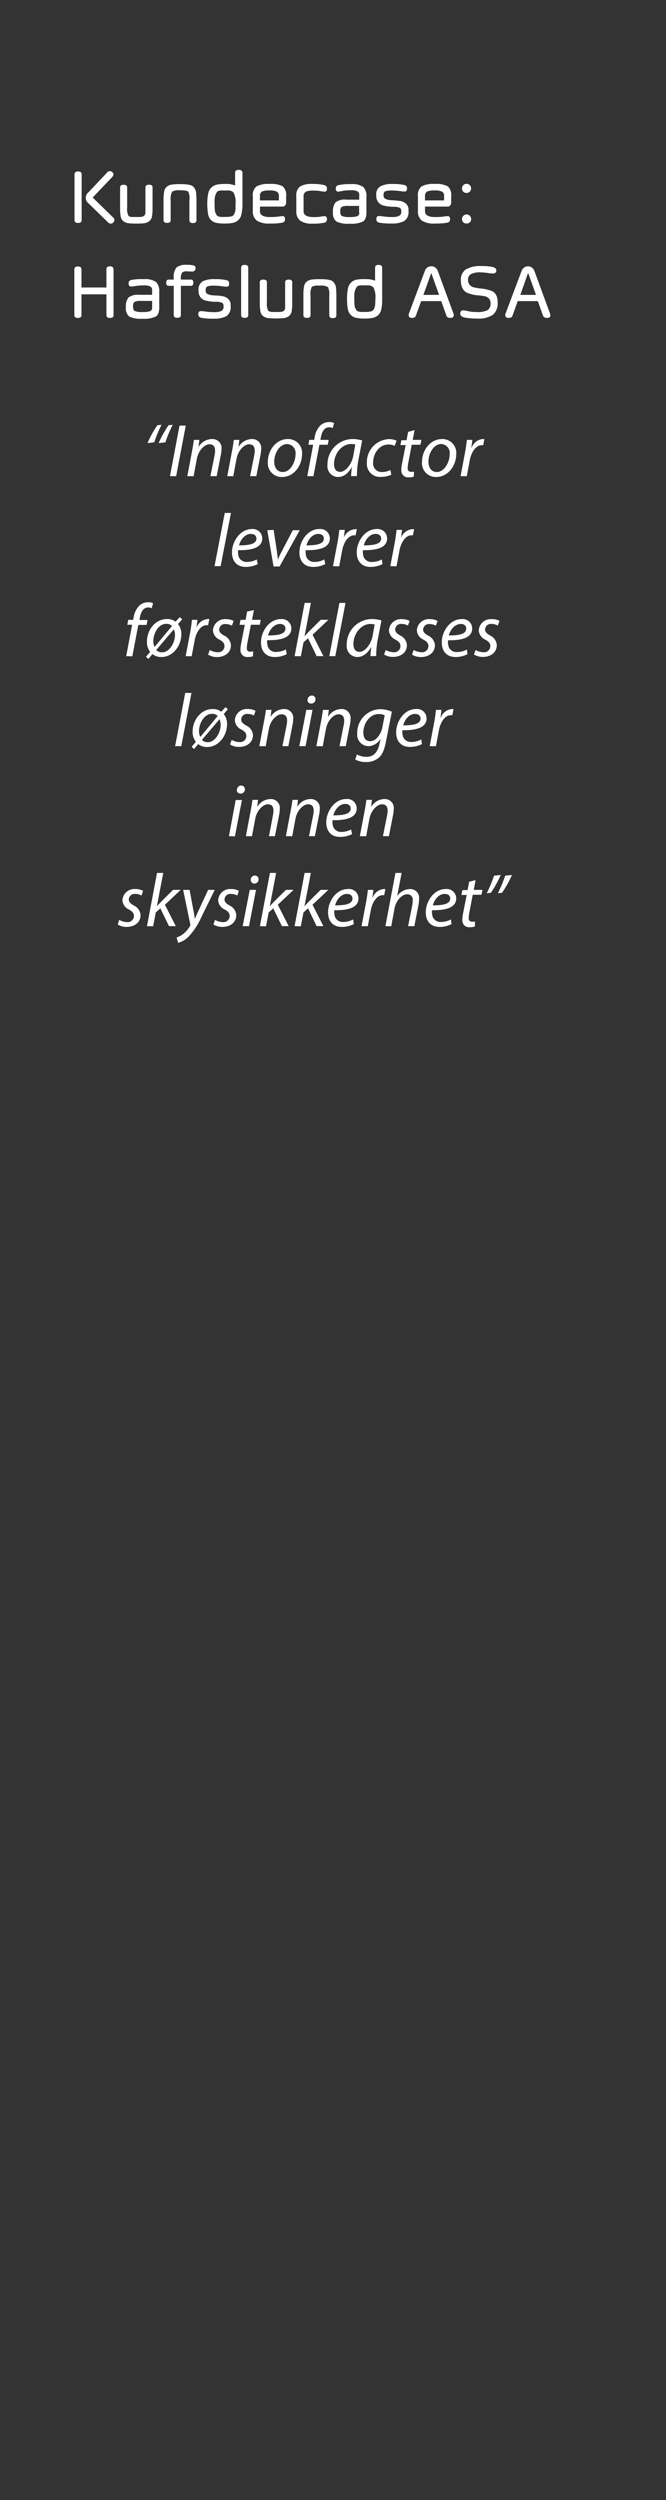 <svg id="Layer_1" data-name="Layer 1" xmlns="http://www.w3.org/2000/svg" viewBox="0 0 160 600"><rect x="0" y="0" width="160" height="600" fill="#333333" stroke="none"/><defs><style>.cls-1{fill:#fff;}</style></defs><title>text</title><path class="cls-1" d="M19.61,41.84v11c0,.45-.29.67-.85.67s-.86-.22-.86-.67v-11c0-.46.29-.69.86-.69S19.61,41.38,19.61,41.84Zm7.64,0a1,1,0,0,1-.3.65l-4.68,4.91,5,4.89a.66.66,0,0,1,.21.51.83.83,0,0,1-.27.6.82.82,0,0,1-1.22,0l-4.73-4.6a1.68,1.68,0,0,1,0-2.66l4.51-4.77a.83.83,0,0,1,.62-.29.81.81,0,0,1,.59.24A.69.69,0,0,1,27.25,41.83Z"/><path class="cls-1" d="M31.89,52.08h1.76a2.51,2.51,0,0,0,.6-.1,1.05,1.05,0,0,0,.48-.29,1.25,1.25,0,0,0,.21-.76c0-.38,0-.79,0-1.22V45c0-.45.29-.67.86-.67s.85.22.85.66v5a10.73,10.73,0,0,1-.15,2,1.75,1.75,0,0,1-.66,1.1,2.46,2.46,0,0,1-1.15.48,15.33,15.33,0,0,1-1.94.09,15.33,15.33,0,0,1-1.94-.09,2.46,2.46,0,0,1-1.15-.48A1.78,1.78,0,0,1,29,52a11.62,11.62,0,0,1-.15-2V45c0-.44.29-.66.85-.66s.85.22.85.67v4.74a3.94,3.94,0,0,0,.31,2.06.86.86,0,0,0,.4.21A2.51,2.51,0,0,0,31.89,52.08Z"/><path class="cls-1" d="M41.35,46A3.77,3.77,0,0,0,41,48.09v4.74c0,.45-.28.67-.85.67s-.85-.22-.86-.67V47.88a9.74,9.74,0,0,1,.17-2,1.86,1.86,0,0,1,.67-1.12,2.52,2.52,0,0,1,1.17-.47,16.83,16.83,0,0,1,2.1-.1c1.6,0,2.61.19,3,.58a2.57,2.57,0,0,1,.74,1.67c0,.41.06.9.06,1.48v4.95c0,.45-.28.67-.85.67s-.85-.22-.85-.67V48.09A3.67,3.67,0,0,0,45.23,46c-.21-.22-.87-.33-1.95-.33A3.37,3.37,0,0,0,41.35,46Z"/><path class="cls-1" d="M58.25,41.46V49A11.15,11.15,0,0,1,58,51.41a2.53,2.53,0,0,1-.75,1.41,2.64,2.64,0,0,1-1.26.66,9.2,9.2,0,0,1-2,.17,9.58,9.58,0,0,1-2-.16,2.67,2.67,0,0,1-1.28-.66A2.56,2.56,0,0,1,50,51.41a13.56,13.56,0,0,1-.2-2.43,11.58,11.58,0,0,1,.21-2.46,2.65,2.65,0,0,1,2-2.19,10,10,0,0,1,2.19-.18,5.64,5.64,0,0,1,2.28.37V41.46c0-.46.29-.69.86-.69S58.25,41,58.25,41.46Zm-6.5,5.35a5.06,5.06,0,0,0-.2,1.7c0,.81,0,1.45.07,1.93a2.29,2.29,0,0,0,.48,1.25c.16.22.53.34,1.11.38l.85,0c1.11,0,1.77-.13,2-.4a2.48,2.48,0,0,0,.49-1.26A13.36,13.36,0,0,0,56.58,49a5,5,0,0,0-.42-2.68,2.16,2.16,0,0,0-.32-.34,2.24,2.24,0,0,0-1.34-.26c-.68,0-1.12,0-1.3,0-.58,0-1,.16-1.1.39A3.52,3.52,0,0,0,51.75,46.81Z"/><path class="cls-1" d="M67.89,51.87c.39,0,.58.23.58.7a.77.77,0,0,1-.58.86,15.45,15.45,0,0,1-3.09.22,5.28,5.28,0,0,1-3.11-.71,2.8,2.8,0,0,1-.95-2.36V47.1a2.71,2.71,0,0,1,.86-2.35,5.93,5.93,0,0,1,3.18-.6,6,6,0,0,1,3.15.57,2.8,2.8,0,0,1,.81,2.38v1.5a1.06,1.06,0,0,1-.25.73.83.83,0,0,1-.64.25h-5.4V50.7c0,.93.81,1.4,2.44,1.39A14.78,14.78,0,0,0,66.75,52,8.54,8.54,0,0,1,67.89,51.87ZM62.45,47.1v1H67v-1a1.19,1.19,0,0,0-.47-1.1,3.74,3.74,0,0,0-1.81-.29,4.16,4.16,0,0,0-1.82.27A1.2,1.2,0,0,0,62.45,47.1Z"/><path class="cls-1" d="M78,46a5.49,5.49,0,0,1-.95-.12,9.07,9.07,0,0,0-1.8-.13A4,4,0,0,0,73.5,46a1.21,1.21,0,0,0-.57,1.15v3.55c0,.94.82,1.41,2.45,1.4A9.19,9.19,0,0,0,77,52a5.72,5.72,0,0,1,.95-.12c.4,0,.59.23.59.7a.77.77,0,0,1-.59.86,12.63,12.63,0,0,1-2.9.24,4.88,4.88,0,0,1-2.92-.71,2.77,2.77,0,0,1-.94-2.36V47.1a2.64,2.64,0,0,1,.89-2.34A5.31,5.31,0,0,1,75,44.15a10.45,10.45,0,0,1,2.95.3.75.75,0,0,1,.59.83C78.58,45.73,78.39,46,78,46Z"/><path class="cls-1" d="M81.27,46c-.4,0-.6-.24-.6-.71a.77.77,0,0,1,.6-.85,13,13,0,0,1,3.08-.25,4.55,4.55,0,0,1,2.91.68,3.12,3.12,0,0,1,.77,2.4v3.66c0,1.15-.28,1.89-.84,2.24a6.61,6.61,0,0,1-3.19.52,6.46,6.46,0,0,1-3.17-.52A2.49,2.49,0,0,1,80,50.9a3.38,3.38,0,0,1,.62-2.34,3.49,3.49,0,0,1,2.53-.64h3.15v-1a1,1,0,0,0-.43-1,3.19,3.19,0,0,0-1.55-.26,12.08,12.08,0,0,0-1.94.13A9.35,9.35,0,0,1,81.27,46Zm5,5.07V49.42H83.68a3.34,3.34,0,0,0-1.59.24c-.24.16-.36.53-.36,1.09s.15,1,.45,1.11a4.81,4.81,0,0,0,1.82.23,5.61,5.61,0,0,0,1.83-.2A.84.84,0,0,0,86.32,51Z"/><path class="cls-1" d="M96.4,50.71v-.22a.69.69,0,0,0-.45-.65,3.78,3.78,0,0,0-1.55-.21A9.52,9.52,0,0,1,92,49.29a2.09,2.09,0,0,1-1.11-.75A2.44,2.44,0,0,1,90.39,47v-.15a2.24,2.24,0,0,1,1-2.14,6,6,0,0,1,2.91-.55,12.08,12.08,0,0,1,2.9.25.76.76,0,0,1,.58.85c0,.47-.19.71-.58.71a10.94,10.94,0,0,1-1.2-.12,12.7,12.7,0,0,0-1.9-.13,4.87,4.87,0,0,0-1.48.16c-.32.11-.48.43-.48.94V47c0,.67.71,1,2.12,1.07.58,0,1.18.08,1.77.15a2.64,2.64,0,0,1,1.5.66,1.94,1.94,0,0,1,.61,1.59v.23a2.57,2.57,0,0,1-1,2.33,6.09,6.09,0,0,1-3.11.61A13.71,13.71,0,0,1,91,53.41a.77.77,0,0,1-.58-.86c0-.47.19-.7.58-.7q.35,0,1.35.12a16.16,16.16,0,0,0,1.94.12,3.94,3.94,0,0,0,1.55-.26A1.07,1.07,0,0,0,96.4,50.71Z"/><path class="cls-1" d="M107.54,51.87c.39,0,.58.23.58.7a.77.77,0,0,1-.58.86,15.45,15.45,0,0,1-3.09.22,5.28,5.28,0,0,1-3.11-.71,2.77,2.77,0,0,1-.94-2.36V47.1a2.71,2.71,0,0,1,.85-2.35,5.93,5.93,0,0,1,3.18-.6,6,6,0,0,1,3.15.57,2.8,2.8,0,0,1,.81,2.38v1.5a1.06,1.06,0,0,1-.25.73.83.83,0,0,1-.64.25h-5.4V50.7c0,.93.82,1.4,2.44,1.39A14.66,14.66,0,0,0,106.4,52,8.54,8.54,0,0,1,107.54,51.87ZM102.1,47.1v1h4.59v-1a1.19,1.19,0,0,0-.47-1.1,3.74,3.74,0,0,0-1.81-.29,4.19,4.19,0,0,0-1.82.27A1.2,1.2,0,0,0,102.1,47.1Z"/><path class="cls-1" d="M111.3,46a1,1,0,0,1-.31-.77,1.1,1.1,0,0,1,.32-.79,1,1,0,0,1,.77-.32,1.09,1.09,0,0,1,1.1,1.1,1,1,0,0,1-.32.77,1.1,1.1,0,0,1-.79.32A1,1,0,0,1,111.3,46ZM111,52.58a1.1,1.1,0,0,1,.32-.79,1,1,0,0,1,.77-.32,1.09,1.09,0,0,1,1.1,1.1,1,1,0,0,1-.32.77,1.09,1.09,0,0,1-.79.31,1,1,0,0,1-.77-.3A1,1,0,0,1,111,52.58Z"/><path class="cls-1" d="M27.28,64.64v11c0,.45-.29.67-.86.67s-.85-.22-.85-.67v-5h-6v5c0,.45-.29.67-.85.67s-.86-.22-.86-.67v-11c0-.46.29-.69.86-.69s.85.23.85.69V69h6v-4.4c0-.46.29-.69.85-.69S27.27,64.18,27.28,64.64Z"/><path class="cls-1" d="M31.49,68.76c-.39,0-.59-.24-.59-.71a.77.77,0,0,1,.59-.85A13.09,13.09,0,0,1,34.57,67a4.56,4.56,0,0,1,2.92.68,3.12,3.12,0,0,1,.77,2.4v3.66c0,1.15-.28,1.89-.84,2.24a6.65,6.65,0,0,1-3.2.52,6.41,6.41,0,0,1-3.16-.52,2.49,2.49,0,0,1-.81-2.23,3.38,3.38,0,0,1,.62-2.34,3.53,3.53,0,0,1,2.53-.65h3.15v-1a1,1,0,0,0-.44-1,3.14,3.14,0,0,0-1.55-.26,12,12,0,0,0-1.93.13A9.46,9.46,0,0,1,31.49,68.76Zm5.06,5.07V72.22H33.91a3.34,3.34,0,0,0-1.59.24c-.24.16-.36.52-.36,1.09s.15,1,.45,1.11a4.78,4.78,0,0,0,1.82.23,5.61,5.61,0,0,0,1.83-.2A.86.86,0,0,0,36.55,73.83Z"/><path class="cls-1" d="M43.45,67v.1h2.41c.39,0,.59.25.59.75s-.2.75-.59.75H43.45v7c0,.45-.28.67-.85.67s-.86-.22-.86-.67v-7H40.52c-.39,0-.58-.25-.58-.75s.19-.75.58-.75h1.22v-.33a3.66,3.66,0,0,1,.67-2.59,3.75,3.75,0,0,1,2.51-.62,5.29,5.29,0,0,1,1.65.17.58.58,0,0,1,.42.58.82.82,0,0,1-.24.65.85.85,0,0,1-.58.22l-1.25-.06a1.61,1.61,0,0,0-1.2.32A2.79,2.79,0,0,0,43.45,67Z"/><path class="cls-1" d="M53.7,73.51v-.22a.69.69,0,0,0-.44-.65,3.84,3.84,0,0,0-1.55-.21,9.46,9.46,0,0,1-2.45-.34,2,2,0,0,1-1.11-.76,2.39,2.39,0,0,1-.45-1.52v-.15a2.24,2.24,0,0,1,1-2.14A5.93,5.93,0,0,1,51.57,67a12,12,0,0,1,2.89.25.77.77,0,0,1,.59.85c0,.47-.2.71-.59.71a11.07,11.07,0,0,1-1.19-.12,12.79,12.79,0,0,0-1.9-.13,4.94,4.94,0,0,0-1.49.16c-.31.11-.47.43-.47.94v.18c0,.67.7,1,2.11,1.07q.88,0,1.77.15a2.64,2.64,0,0,1,1.51.66,2,2,0,0,1,.61,1.59v.23a2.57,2.57,0,0,1-1,2.33,6.11,6.11,0,0,1-3.11.61,13.65,13.65,0,0,1-3.07-.24.78.78,0,0,1-.59-.86c0-.47.2-.7.59-.7.23,0,.67,0,1.34.12a16.45,16.45,0,0,0,2,.12,4,4,0,0,0,1.55-.26A1.08,1.08,0,0,0,53.7,73.51Z"/><path class="cls-1" d="M59.64,64.26V75.63c0,.45-.28.67-.85.67s-.86-.22-.86-.67V64.26c0-.46.29-.69.86-.69S59.64,63.8,59.64,64.26Z"/><path class="cls-1" d="M65.45,74.88h1.77a2.43,2.43,0,0,0,.59-.1,1.05,1.05,0,0,0,.48-.29,1.13,1.13,0,0,0,.21-.76c0-.38,0-.79,0-1.22V67.77c0-.45.28-.67.85-.67s.85.22.85.66v5a10.88,10.88,0,0,1-.14,2,1.84,1.84,0,0,1-.66,1.1,2.5,2.5,0,0,1-1.15.48,21.06,21.06,0,0,1-3.89,0,2.42,2.42,0,0,1-1.14-.48,1.74,1.74,0,0,1-.65-1.1,11.45,11.45,0,0,1-.16-2v-5c0-.44.29-.66.86-.66s.85.22.85.67v4.74a3.83,3.83,0,0,0,.31,2.06.81.81,0,0,0,.4.21A2.35,2.35,0,0,0,65.45,74.88Z"/><path class="cls-1" d="M74.91,68.83a3.81,3.81,0,0,0-.31,2.06v4.74c0,.45-.29.67-.85.67s-.85-.22-.86-.67V70.68a9.74,9.74,0,0,1,.17-2,1.8,1.8,0,0,1,.66-1.12,2.52,2.52,0,0,1,1.17-.47A16.9,16.9,0,0,1,77,67c1.59,0,2.6.19,3,.58a2.53,2.53,0,0,1,.75,1.67c0,.4.06.9.06,1.48v4.95c0,.45-.28.67-.85.67s-.86-.22-.86-.67V70.89a3.77,3.77,0,0,0-.32-2,3.36,3.36,0,0,0-2-.33A3.41,3.41,0,0,0,74.91,68.83Z"/><path class="cls-1" d="M91.81,64.26v7.52a11.25,11.25,0,0,1-.2,2.43,2.66,2.66,0,0,1-.75,1.41,2.74,2.74,0,0,1-1.26.66,9.2,9.2,0,0,1-2,.17,9.52,9.52,0,0,1-2-.16,2.63,2.63,0,0,1-1.28-.66,2.56,2.56,0,0,1-.75-1.42,12.69,12.69,0,0,1-.2-2.43,11.58,11.58,0,0,1,.21-2.46,2.64,2.64,0,0,1,2-2.19A10,10,0,0,1,87.83,67a5.71,5.71,0,0,1,2.28.37V64.26c0-.46.28-.69.85-.69S91.81,63.8,91.81,64.26Zm-6.49,5.35a4.8,4.8,0,0,0-.2,1.7c0,.81,0,1.45.06,1.93a2.29,2.29,0,0,0,.48,1.25c.16.22.53.34,1.11.38l.86,0c1.11,0,1.76-.13,2-.4a2.48,2.48,0,0,0,.49-1.26q.06-.69.06-1.44a5.12,5.12,0,0,0-.41-2.68,2.16,2.16,0,0,0-.33-.34,2.2,2.2,0,0,0-1.33-.26c-.69,0-1.12,0-1.31,0-.58,0-.94.16-1.1.39A4.36,4.36,0,0,0,85.32,69.61Z"/><path class="cls-1" d="M108.21,76.3c-.52,0-.83-.17-.95-.51L106,72.27h-4.82l-1.28,3.52c-.11.34-.42.51-.94.51s-.78-.24-.79-.71a.73.73,0,0,1,.06-.3L102.08,65a1.58,1.58,0,0,1,.58-.78,1.49,1.49,0,0,1,1-.31,1.4,1.4,0,0,1,.92.31,1.73,1.73,0,0,1,.59.78l3.8,10.34.06.3C109,76.06,108.72,76.3,108.21,76.3ZM103.6,65.55l-1.89,5.22h3.77l-1.86-5.22Z"/><path class="cls-1" d="M119.55,72.63a3.54,3.54,0,0,1-1.11,2.9,6.08,6.08,0,0,1-3.81.92,14.79,14.79,0,0,1-3-.24c-.71-.16-1.07-.48-1.06-.94a.88.88,0,0,1,.18-.57.66.66,0,0,1,.46-.23,7.89,7.89,0,0,1,1.27.22,9.29,9.29,0,0,0,2,.2,5.54,5.54,0,0,0,2.63-.44,1.77,1.77,0,0,0,.74-1.64,1.67,1.67,0,0,0-.38-1.16,1.75,1.75,0,0,0-1-.55c-.42-.08-.89-.15-1.4-.2a8.5,8.5,0,0,1-2.94-.67,2.4,2.4,0,0,1-1-1,4,4,0,0,1-.4-1.9,3,3,0,0,1,1.15-2.66,7.05,7.05,0,0,1,3.91-.81,11,11,0,0,1,2.6.23c.56.15.85.42.85.81a.7.7,0,0,1-.21.54.69.69,0,0,1-.55.19c-.22,0-.66,0-1.31-.12a12.87,12.87,0,0,0-1.69-.14,4.53,4.53,0,0,0-2.38.44,1.47,1.47,0,0,0-.66,1.32A1.78,1.78,0,0,0,114,69a10.77,10.77,0,0,0,1.4.23,9.84,9.84,0,0,1,2.82.64,2.2,2.2,0,0,1,1,1A3.57,3.57,0,0,1,119.55,72.63Z"/><path class="cls-1" d="M131.46,76.3c-.52,0-.83-.17-1-.51l-1.25-3.52h-4.83l-1.27,3.52c-.11.34-.42.51-.94.51s-.79-.24-.79-.71a.73.73,0,0,1,.06-.3L125.32,65a1.6,1.6,0,0,1,.59-.78,1.48,1.48,0,0,1,.94-.31,1.41,1.41,0,0,1,.93.31,1.81,1.81,0,0,1,.59.78l3.8,10.34.06.3C132.23,76.06,132,76.3,131.46,76.3Zm-4.61-10.75L125,70.77h3.77l-1.87-5.22Z"/><path class="cls-1" d="M35.43,106.34a25.52,25.52,0,0,1,2.38-4.29l1-.1a30.07,30.07,0,0,0-1.76,4.21Zm2.68,0a27,27,0,0,1,2.38-4.29l1-.1a30.07,30.07,0,0,0-1.76,4.21Z"/><path class="cls-1" d="M44.63,102.14l-2.31,12.14H40.83l2.3-12.14Z"/><path class="cls-1" d="M45,114.28l1.17-6.18c.19-1,.3-1.81.41-2.53H47.9l-.21,1.71h0A3.82,3.82,0,0,1,51,105.37a2.14,2.14,0,0,1,2.21,2.43,8.35,8.35,0,0,1-.16,1.4l-1,5.08h-1.5l1-5a6,6,0,0,0,.12-1.12c0-.88-.34-1.53-1.37-1.53s-2.57,1.28-3,3.44l-.79,4.23Z"/><path class="cls-1" d="M54.6,114.28l1.17-6.18c.2-1,.3-1.81.41-2.53h1.33l-.21,1.71h0a3.82,3.82,0,0,1,3.23-1.91,2.14,2.14,0,0,1,2.21,2.43,8.35,8.35,0,0,1-.16,1.4l-1,5.08h-1.5l1-5a6,6,0,0,0,.12-1.12c0-.88-.34-1.53-1.37-1.53s-2.57,1.28-3,3.44l-.79,4.23Z"/><path class="cls-1" d="M72.56,109c0,2.69-1.9,5.48-4.82,5.48a3.32,3.32,0,0,1-3.4-3.59c0-2.86,2-5.52,4.82-5.52A3.32,3.32,0,0,1,72.56,109Zm-6.68,1.84c0,1.42.78,2.45,2.06,2.45C69.7,113.29,71,111,71,109a2.15,2.15,0,0,0-2-2.43C67.13,106.56,65.87,108.84,65.88,110.84Z"/><path class="cls-1" d="M73.82,114.28l1.42-7.54H74.09l.22-1.17h1.17l.09-.45A5.1,5.1,0,0,1,77,102.07a3.08,3.08,0,0,1,2.07-.77,2.47,2.47,0,0,1,1.19.23l-.32,1.19a2.18,2.18,0,0,0-.89-.16c-1.19,0-1.76,1.15-2,2.59l-.08.42h2l-.24,1.17H76.74l-1.44,7.54Z"/><path class="cls-1" d="M84.35,114.28a22,22,0,0,1,.2-2.25h0c-1,1.8-2.14,2.45-3.38,2.45a2.58,2.58,0,0,1-2.5-2.88,6.08,6.08,0,0,1,6-6.23,8,8,0,0,1,2.34.34l-.88,4.54a19.49,19.49,0,0,0-.38,4Zm1-7.6a4.42,4.42,0,0,0-1-.12c-2.25,0-4.09,2.35-4.1,4.77,0,1,.34,1.92,1.49,1.92s2.72-1.62,3.15-3.94Z"/><path class="cls-1" d="M94,113.94a6.12,6.12,0,0,1-2.52.52,3.12,3.12,0,0,1-3.34-3.37,5.51,5.51,0,0,1,5.32-5.7,4.55,4.55,0,0,1,1.82.37L94.81,107a3.43,3.43,0,0,0-1.48-.32c-2.26,0-3.69,2.23-3.69,4.28a2.06,2.06,0,0,0,2.16,2.33,4.51,4.51,0,0,0,2-.49Z"/><path class="cls-1" d="M99.6,103.22l-.45,2.35h2.09l-.24,1.17H98.91L98.1,111a7.51,7.51,0,0,0-.16,1.4.74.74,0,0,0,.83.83,4.9,4.9,0,0,0,.7,0l-.07,1.17a3.7,3.7,0,0,1-1.15.16,1.62,1.62,0,0,1-1.84-1.69,7.81,7.81,0,0,1,.18-1.64l.87-4.41H96.19l.24-1.17h1.24l.38-2Z"/><path class="cls-1" d="M109.61,109c0,2.69-1.91,5.48-4.83,5.48a3.32,3.32,0,0,1-3.4-3.59c0-2.86,2-5.52,4.82-5.52A3.33,3.33,0,0,1,109.61,109Zm-6.68,1.84c0,1.42.77,2.45,2,2.45,1.76,0,3.1-2.27,3.1-4.3a2.16,2.16,0,0,0-2-2.43C104.17,106.56,102.91,108.84,102.93,110.84Z"/><path class="cls-1" d="M110.65,114.28l1.06-5.62c.22-1.13.36-2.28.45-3.09h1.32c-.08.61-.15,1.22-.24,1.89h.06a3.13,3.13,0,0,1,2.66-2.09l.41,0-.28,1.48a2,2,0,0,0-.4,0c-1.3,0-2.45,1.57-2.83,3.6l-.72,3.84Z"/><path class="cls-1" d="M51.54,135.88,54,123.1h1.49L53,135.88Z"/><path class="cls-1" d="M61.93,135.38a6.15,6.15,0,0,1-2.89.68c-2.3,0-3.31-1.57-3.31-3.49,0-2.63,2-5.6,4.75-5.6A2.27,2.27,0,0,1,63,129.2c0,2.29-2.57,2.9-5.8,2.84a3.77,3.77,0,0,0,.18,1.66,2,2,0,0,0,1.95,1.17,4.83,4.83,0,0,0,2.34-.61Zm-1.66-7.24c-1.42,0-2.49,1.38-2.85,2.75,2.34,0,4.18-.29,4.18-1.64C61.6,128.53,61.06,128.14,60.27,128.14Z"/><path class="cls-1" d="M65.74,127.17l.76,5c.12,1,.23,1.66.27,2.15h0a18.39,18.39,0,0,1,.92-2l2.66-5.07H72l-4.84,8.71H65.72l-1.51-8.71Z"/><path class="cls-1" d="M78.13,135.38a6.15,6.15,0,0,1-2.89.68c-2.3,0-3.31-1.57-3.31-3.49,0-2.63,1.95-5.6,4.75-5.6a2.27,2.27,0,0,1,2.56,2.23c0,2.29-2.57,2.9-5.8,2.84a3.77,3.77,0,0,0,.18,1.66,2,2,0,0,0,1.95,1.17,4.86,4.86,0,0,0,2.34-.61Zm-1.66-7.24c-1.42,0-2.49,1.38-2.85,2.75,2.34,0,4.18-.29,4.18-1.64C77.8,128.53,77.26,128.14,76.47,128.14Z"/><path class="cls-1" d="M80,135.88l1.07-5.62c.21-1.13.36-2.28.45-3.09h1.31c-.07.61-.14,1.22-.23,1.89h0A3.16,3.16,0,0,1,85.31,127l.41,0-.29,1.48a1.87,1.87,0,0,0-.39,0c-1.3,0-2.45,1.57-2.83,3.6l-.72,3.84Z"/><path class="cls-1" d="M91.9,135.38a6.15,6.15,0,0,1-2.89.68c-2.3,0-3.31-1.57-3.31-3.49,0-2.63,2-5.6,4.75-5.6A2.27,2.27,0,0,1,93,129.2c0,2.29-2.57,2.9-5.8,2.84a3.77,3.77,0,0,0,.18,1.66,2,2,0,0,0,2,1.17,4.86,4.86,0,0,0,2.34-.61Zm-1.66-7.24c-1.42,0-2.49,1.38-2.85,2.75,2.34,0,4.18-.29,4.18-1.64C91.57,128.53,91,128.14,90.24,128.14Z"/><path class="cls-1" d="M93.77,135.88l1.06-5.62c.21-1.13.36-2.28.45-3.09h1.31c-.07.61-.14,1.22-.23,1.89h0A3.16,3.16,0,0,1,99.08,127l.41,0-.29,1.48a1.87,1.87,0,0,0-.39,0c-1.3,0-2.45,1.57-2.83,3.6l-.72,3.84Z"/><path class="cls-1" d="M30.32,157.48l1.42-7.54H30.59l.21-1.18H32l.09-.45a5.06,5.06,0,0,1,1.43-3,3.08,3.08,0,0,1,2.07-.77,2.39,2.39,0,0,1,1.18.23l-.32,1.19a2.1,2.1,0,0,0-.88-.16c-1.19,0-1.77,1.15-2,2.59l-.07.41h1.94l-.23,1.18H33.23l-1.44,7.54Z"/><path class="cls-1" d="M35.07,157.62l1-1.17a3.8,3.8,0,0,1-.77-2.46c0-2.79,2-5.42,4.79-5.42a3.26,3.26,0,0,1,2.09.64l1-1.09.59.5-1,1.15a3.83,3.83,0,0,1,.8,2.38c0,3-2.18,5.53-4.72,5.53a3.28,3.28,0,0,1-2.22-.7l-1,1.18Zm6.25-7.38a1.81,1.81,0,0,0-1.39-.52c-1.89,0-3.08,2.32-3.1,4.09a2.76,2.76,0,0,0,.33,1.44l0,0ZM37.53,156a1.92,1.92,0,0,0,1.45.56c1.6,0,3-2.07,3.06-4.11a3.22,3.22,0,0,0-.29-1.4h0Z"/><path class="cls-1" d="M44.61,157.48l1.06-5.62c.22-1.13.36-2.28.45-3.1h1.32c-.08.62-.15,1.23-.24,1.9h0a3.16,3.16,0,0,1,2.67-2.09,2.54,2.54,0,0,1,.41,0l-.28,1.48a2,2,0,0,0-.4,0c-1.3,0-2.45,1.57-2.83,3.6l-.72,3.84Z"/><path class="cls-1" d="M50.4,156a4,4,0,0,0,1.88.54,1.5,1.5,0,0,0,1.65-1.43c0-.68-.3-1.09-1.2-1.6a2.6,2.6,0,0,1-1.57-2.21,2.87,2.87,0,0,1,3.15-2.7,3.59,3.59,0,0,1,1.82.43l-.41,1.13a3.16,3.16,0,0,0-1.52-.39,1.4,1.4,0,0,0-1.55,1.31c0,.63.42,1,1.19,1.46a2.75,2.75,0,0,1,1.64,2.29c0,1.83-1.49,2.86-3.33,2.86a3.87,3.87,0,0,1-2.16-.59Z"/><path class="cls-1" d="M61,146.42l-.45,2.34h2.09l-.23,1.18H60.27l-.81,4.23a7.51,7.51,0,0,0-.16,1.4.73.73,0,0,0,.82.83,3.76,3.76,0,0,0,.71-.06l-.08,1.18a3.7,3.7,0,0,1-1.15.16A1.61,1.61,0,0,1,57.77,156a7.81,7.81,0,0,1,.18-1.64l.86-4.41H57.55l.23-1.18H59l.37-2Z"/><path class="cls-1" d="M68.89,157a6.11,6.11,0,0,1-2.88.68c-2.3,0-3.31-1.57-3.31-3.49,0-2.63,1.94-5.6,4.75-5.6A2.27,2.27,0,0,1,70,150.8c0,2.29-2.58,2.9-5.8,2.84a3.63,3.63,0,0,0,.18,1.66,2,2,0,0,0,1.94,1.17,4.87,4.87,0,0,0,2.35-.61Zm-1.66-7.24c-1.42,0-2.48,1.38-2.84,2.75,2.34,0,4.18-.29,4.18-1.64C68.57,150.13,68,149.74,67.23,149.74Z"/><path class="cls-1" d="M70.78,157.48l2.41-12.78h1.5l-1.53,8h0c.27-.31.6-.63.81-.88l3.08-3.07h1.84l-3.8,3.59,2.61,5.13H76.07L74,153.18l-1.09,1-.63,3.31Z"/><path class="cls-1" d="M79.11,157.48l2.43-12.78H83l-2.45,12.78Z"/><path class="cls-1" d="M89,157.48c0-.52.09-1.35.19-2.25h0c-1,1.8-2.14,2.45-3.39,2.45a2.58,2.58,0,0,1-2.5-2.88,6.08,6.08,0,0,1,6-6.23,8,8,0,0,1,2.34.34l-.88,4.54a20.21,20.21,0,0,0-.38,4Zm1-7.6a4.22,4.22,0,0,0-1-.13c-2.25,0-4.08,2.36-4.1,4.78,0,1,.34,1.92,1.49,1.92s2.72-1.62,3.15-3.94Z"/><path class="cls-1" d="M92.68,156a4,4,0,0,0,1.88.54,1.5,1.5,0,0,0,1.65-1.43c0-.68-.3-1.09-1.2-1.6a2.6,2.6,0,0,1-1.57-2.21,2.87,2.87,0,0,1,3.15-2.7,3.59,3.59,0,0,1,1.82.43L98,150.13a3.16,3.16,0,0,0-1.52-.39,1.39,1.39,0,0,0-1.54,1.31c0,.63.41,1,1.18,1.46a2.73,2.73,0,0,1,1.64,2.29c0,1.83-1.49,2.86-3.33,2.86a3.87,3.87,0,0,1-2.16-.59Z"/><path class="cls-1" d="M99.4,156a4,4,0,0,0,1.87.54,1.51,1.51,0,0,0,1.66-1.43c0-.68-.31-1.09-1.21-1.6a2.6,2.6,0,0,1-1.57-2.21,2.87,2.87,0,0,1,3.16-2.7,3.54,3.54,0,0,1,1.81.43l-.41,1.13a3.12,3.12,0,0,0-1.51-.39,1.4,1.4,0,0,0-1.55,1.31c0,.63.41,1,1.19,1.46a2.75,2.75,0,0,1,1.64,2.29c0,1.83-1.5,2.86-3.33,2.86a3.91,3.91,0,0,1-2.17-.59Z"/><path class="cls-1" d="M112.32,157a6.08,6.08,0,0,1-2.88.68c-2.3,0-3.31-1.57-3.31-3.49,0-2.63,1.94-5.6,4.75-5.6a2.27,2.27,0,0,1,2.56,2.23c0,2.29-2.57,2.9-5.8,2.84a3.63,3.63,0,0,0,.18,1.66,2,2,0,0,0,2,1.17,4.86,4.86,0,0,0,2.34-.61Zm-1.65-7.24c-1.42,0-2.49,1.38-2.85,2.75,2.34,0,4.18-.29,4.18-1.64C112,150.13,111.46,149.74,110.67,149.74Z"/><path class="cls-1" d="M114.27,156a4,4,0,0,0,1.87.54,1.51,1.51,0,0,0,1.66-1.43c0-.68-.31-1.09-1.21-1.6a2.6,2.6,0,0,1-1.57-2.21,2.87,2.87,0,0,1,3.15-2.7A3.56,3.56,0,0,1,120,149l-.41,1.13a3.15,3.15,0,0,0-1.51-.39,1.4,1.4,0,0,0-1.55,1.31c0,.63.41,1,1.19,1.46a2.73,2.73,0,0,1,1.63,2.29c0,1.83-1.49,2.86-3.33,2.86a3.9,3.9,0,0,1-2.16-.59Z"/><path class="cls-1" d="M42.07,179.08,44.5,166.3H46l-2.45,12.78Z"/><path class="cls-1" d="M46.05,179.22l1-1.17a3.8,3.8,0,0,1-.77-2.46c0-2.79,2-5.42,4.79-5.42a3.2,3.2,0,0,1,2.09.65l1-1.1.59.5-1,1.15a3.83,3.83,0,0,1,.8,2.38c0,3-2.18,5.53-4.72,5.53a3.28,3.28,0,0,1-2.22-.7l-1,1.18Zm6.25-7.38a1.81,1.81,0,0,0-1.39-.52c-1.89,0-3.08,2.32-3.1,4.09a2.74,2.74,0,0,0,.33,1.44l0,0Zm-3.79,5.73a1.9,1.9,0,0,0,1.44.56c1.61,0,3-2.08,3.07-4.11a3.22,3.22,0,0,0-.29-1.4h0Z"/><path class="cls-1" d="M55.66,177.57a4,4,0,0,0,1.87.54,1.51,1.51,0,0,0,1.66-1.42c0-.69-.31-1.1-1.21-1.61a2.59,2.59,0,0,1-1.56-2.21,2.87,2.87,0,0,1,3.15-2.7,3.62,3.62,0,0,1,1.82.43L61,171.73a3.09,3.09,0,0,0-1.51-.39,1.4,1.4,0,0,0-1.55,1.31c0,.63.41,1,1.19,1.46a2.75,2.75,0,0,1,1.64,2.29c0,1.83-1.5,2.86-3.33,2.86a3.85,3.85,0,0,1-2.16-.59Z"/><path class="cls-1" d="M62.3,179.08l1.17-6.18c.2-1,.31-1.81.42-2.53h1.33L65,172.08h0a3.79,3.79,0,0,1,3.22-1.91,2.14,2.14,0,0,1,2.22,2.43,8.44,8.44,0,0,1-.17,1.4l-1,5.08H67.85l1-5a6,6,0,0,0,.13-1.12c0-.88-.34-1.53-1.37-1.53s-2.58,1.28-3,3.44l-.79,4.23Z"/><path class="cls-1" d="M71.91,179.08l1.68-8.71h1.49l-1.67,8.71Zm2-11.15a1,1,0,0,1,1-1,.86.86,0,0,1,.88.93,1,1,0,0,1-1,1A.86.86,0,0,1,73.86,167.93Z"/><path class="cls-1" d="M76,179.08l1.18-6.18c.19-1,.3-1.81.41-2.53H79l-.21,1.71h0A3.81,3.81,0,0,1,82,170.17a2.14,2.14,0,0,1,2.22,2.43,8.35,8.35,0,0,1-.16,1.4l-1,5.08h-1.5l1-5a5.27,5.27,0,0,0,.13-1.12c0-.88-.34-1.53-1.37-1.53s-2.57,1.28-3,3.44l-.79,4.23Z"/><path class="cls-1" d="M85.74,181.06a4.63,4.63,0,0,0,2.3.58c1.46,0,2.61-.76,3.13-3.12l.29-1.29h0a3.48,3.48,0,0,1-3,1.85,2.75,2.75,0,0,1-2.64-3,5.68,5.68,0,0,1,5.52-5.88,7.23,7.23,0,0,1,2.8.61L92.72,178c-.36,1.84-.84,3.12-1.76,3.89a4.59,4.59,0,0,1-3,1,5.19,5.19,0,0,1-2.62-.61Zm6.68-9.4a3.74,3.74,0,0,0-1.44-.29c-2.18,0-3.68,2.27-3.69,4.43,0,1,.34,2.09,1.67,2.09s2.57-1.62,2.9-3.33Z"/><path class="cls-1" d="M101.36,178.58a6.11,6.11,0,0,1-2.88.68c-2.3,0-3.31-1.57-3.31-3.49,0-2.63,1.94-5.6,4.75-5.6a2.27,2.27,0,0,1,2.56,2.23c0,2.29-2.58,2.9-5.8,2.85a3.6,3.6,0,0,0,.18,1.65,2,2,0,0,0,2,1.17,4.86,4.86,0,0,0,2.34-.61Zm-1.65-7.24c-1.43,0-2.49,1.38-2.85,2.75,2.34,0,4.18-.29,4.18-1.64C101,171.73,100.5,171.34,99.71,171.34Z"/><path class="cls-1" d="M103.23,179.08l1.06-5.62c.22-1.13.36-2.28.45-3.09h1.32c-.07.61-.14,1.22-.24,1.89h.06a3.14,3.14,0,0,1,2.66-2.09l.42,0-.29,1.48a1.9,1.9,0,0,0-.4,0c-1.29,0-2.45,1.57-2.82,3.61l-.72,3.83Z"/><path class="cls-1" d="M55,200.68,56.62,192h1.5l-1.68,8.72Zm1.94-11.15a1,1,0,0,1,1-1,.87.87,0,0,1,.89.93,1,1,0,0,1-1,1A.87.87,0,0,1,56.89,189.53Z"/><path class="cls-1" d="M59.07,200.68l1.17-6.18c.2-1,.31-1.81.41-2.54H62l-.22,1.72h0A3.79,3.79,0,0,1,65,191.77a2.14,2.14,0,0,1,2.21,2.43,8.35,8.35,0,0,1-.16,1.4l-1,5.08H64.62l.95-5a6,6,0,0,0,.13-1.12c0-.88-.35-1.53-1.37-1.53s-2.58,1.28-3,3.44l-.8,4.23Z"/><path class="cls-1" d="M68.68,200.68l1.17-6.18c.2-1,.31-1.81.42-2.54H71.6l-.22,1.72h0a3.79,3.79,0,0,1,3.22-1.91,2.14,2.14,0,0,1,2.22,2.43,8.44,8.44,0,0,1-.17,1.4l-1,5.08H74.23l1-5a6,6,0,0,0,.13-1.12c0-.88-.34-1.53-1.37-1.53s-2.58,1.28-3,3.44l-.79,4.23Z"/><path class="cls-1" d="M84.58,200.18a6.11,6.11,0,0,1-2.88.68c-2.31,0-3.32-1.57-3.32-3.49,0-2.63,2-5.6,4.76-5.6A2.26,2.26,0,0,1,85.69,194c0,2.29-2.57,2.9-5.79,2.84a3.5,3.5,0,0,0,.18,1.66A2,2,0,0,0,82,199.67a4.83,4.83,0,0,0,2.34-.61Zm-1.66-7.24c-1.42,0-2.48,1.38-2.84,2.75,2.34,0,4.17-.29,4.17-1.64C84.25,193.33,83.71,192.94,82.92,192.94Z"/><path class="cls-1" d="M86.45,200.68l1.17-6.18c.2-1,.3-1.81.41-2.54h1.33l-.21,1.72h0a3.82,3.82,0,0,1,3.23-1.91,2.14,2.14,0,0,1,2.21,2.43,8.35,8.35,0,0,1-.16,1.4l-1,5.08H92l1-5a6,6,0,0,0,.12-1.12c0-.88-.34-1.53-1.36-1.53s-2.58,1.28-3,3.44l-.79,4.23Z"/><path class="cls-1" d="M28.65,220.77a4,4,0,0,0,1.87.54,1.51,1.51,0,0,0,1.66-1.42c0-.69-.31-1.1-1.21-1.61a2.61,2.61,0,0,1-1.56-2.21,2.87,2.87,0,0,1,3.15-2.7,3.62,3.62,0,0,1,1.82.43L34,214.93a3.09,3.09,0,0,0-1.51-.39,1.4,1.4,0,0,0-1.55,1.31c0,.63.42,1,1.19,1.46a2.76,2.76,0,0,1,1.64,2.29c0,1.83-1.5,2.86-3.33,2.86a3.85,3.85,0,0,1-2.16-.59Z"/><path class="cls-1" d="M35.31,222.28l2.41-12.78h1.5l-1.53,8h0c.27-.31.6-.63.81-.88l3.08-3.06h1.84l-3.8,3.58,2.61,5.13H40.6L38.52,218l-1.1,1-.63,3.31Z"/><path class="cls-1" d="M45.55,213.57l.87,4.69c.2,1,.3,1.64.39,2.29h0c.23-.56.49-1.17.94-2.12L50,213.57h1.59l-3.26,6.62a16.25,16.25,0,0,1-3,4.57,5.48,5.48,0,0,1-2.54,1.52L42.42,225a5.6,5.6,0,0,0,1.6-.85,6.69,6.69,0,0,0,1.68-2,.59.59,0,0,0,0-.39L44,213.57Z"/><path class="cls-1" d="M51.66,220.77a4,4,0,0,0,1.87.54,1.5,1.5,0,0,0,1.65-1.42c0-.69-.3-1.1-1.2-1.61a2.6,2.6,0,0,1-1.57-2.21,2.87,2.87,0,0,1,3.15-2.7,3.59,3.59,0,0,1,1.82.43L57,214.93a3.16,3.16,0,0,0-1.52-.39,1.39,1.39,0,0,0-1.54,1.31c0,.63.41,1,1.18,1.46a2.74,2.74,0,0,1,1.64,2.29c0,1.83-1.49,2.86-3.33,2.86a3.9,3.9,0,0,1-2.16-.59Z"/><path class="cls-1" d="M58.3,222.28,60,213.57h1.5l-1.68,8.71Zm1.94-11.15a1,1,0,0,1,1-1,.86.86,0,0,1,.88.93,1,1,0,0,1-1,1A.87.87,0,0,1,60.24,211.13Z"/><path class="cls-1" d="M62.44,222.28l2.41-12.78h1.49l-1.53,8h0c.27-.31.59-.63.81-.88l3.08-3.06h1.84l-3.8,3.58,2.61,5.13H67.73L65.64,218l-1.1,1-.63,3.31Z"/><path class="cls-1" d="M70.77,222.28l2.41-12.78h1.5l-1.53,8h0c.27-.31.6-.63.81-.88l3.08-3.06h1.84l-3.8,3.58,2.61,5.13H76.06L74,218l-1.1,1-.63,3.31Z"/><path class="cls-1" d="M85,221.78a6.11,6.11,0,0,1-2.88.68c-2.3,0-3.31-1.57-3.31-3.49,0-2.63,1.94-5.6,4.75-5.6a2.27,2.27,0,0,1,2.56,2.23c0,2.29-2.58,2.9-5.8,2.85a3.6,3.6,0,0,0,.18,1.65,2,2,0,0,0,2,1.17,4.86,4.86,0,0,0,2.34-.61Zm-1.65-7.24c-1.43,0-2.49,1.38-2.85,2.75,2.34,0,4.18-.29,4.18-1.64C84.67,214.93,84.13,214.54,83.34,214.54Z"/><path class="cls-1" d="M86.86,222.28l1.06-5.62c.22-1.13.37-2.28.46-3.09h1.31c-.07.61-.14,1.22-.23,1.89h.05a3.14,3.14,0,0,1,2.66-2.09l.42,0-.29,1.48a1.9,1.9,0,0,0-.4,0c-1.29,0-2.44,1.57-2.82,3.61l-.72,3.83Z"/><path class="cls-1" d="M92.59,222.28,95,209.5h1.49l-1.08,5.61h0a3.74,3.74,0,0,1,3.11-1.74,2.11,2.11,0,0,1,2.16,2.34,8,8,0,0,1-.14,1.47l-1,5.1h-1.5l1-5a6.58,6.58,0,0,0,.11-1.21,1.27,1.27,0,0,0-1.35-1.44c-1.15,0-2.61,1.35-3,3.31l-.81,4.36Z"/><path class="cls-1" d="M108.48,221.78a6.11,6.11,0,0,1-2.88.68c-2.3,0-3.31-1.57-3.31-3.49,0-2.63,1.94-5.6,4.75-5.6a2.27,2.27,0,0,1,2.56,2.23c0,2.29-2.58,2.9-5.8,2.85a3.6,3.6,0,0,0,.18,1.65,2,2,0,0,0,2,1.17,4.86,4.86,0,0,0,2.34-.61Zm-1.65-7.24c-1.43,0-2.49,1.38-2.85,2.75,2.34,0,4.18-.29,4.18-1.64C108.16,214.93,107.62,214.54,106.83,214.54Z"/><path class="cls-1" d="M114.26,211.22l-.45,2.35h2.09l-.24,1.17h-2.09l-.81,4.23a7.51,7.51,0,0,0-.16,1.4.74.74,0,0,0,.83.83,4.79,4.79,0,0,0,.7,0l-.07,1.17a3.7,3.7,0,0,1-1.15.16,1.62,1.62,0,0,1-1.84-1.69,8.53,8.53,0,0,1,.18-1.64l.87-4.41h-1.26l.23-1.17h1.24l.38-2Z"/><path class="cls-1" d="M120.29,210a24.79,24.79,0,0,1-2.36,4.26l-1,.13a34.48,34.48,0,0,0,1.77-4.23Zm2.7,0a26.13,26.13,0,0,1-2.38,4.26l-1,.13a33,33,0,0,0,1.76-4.23Z"/></svg>